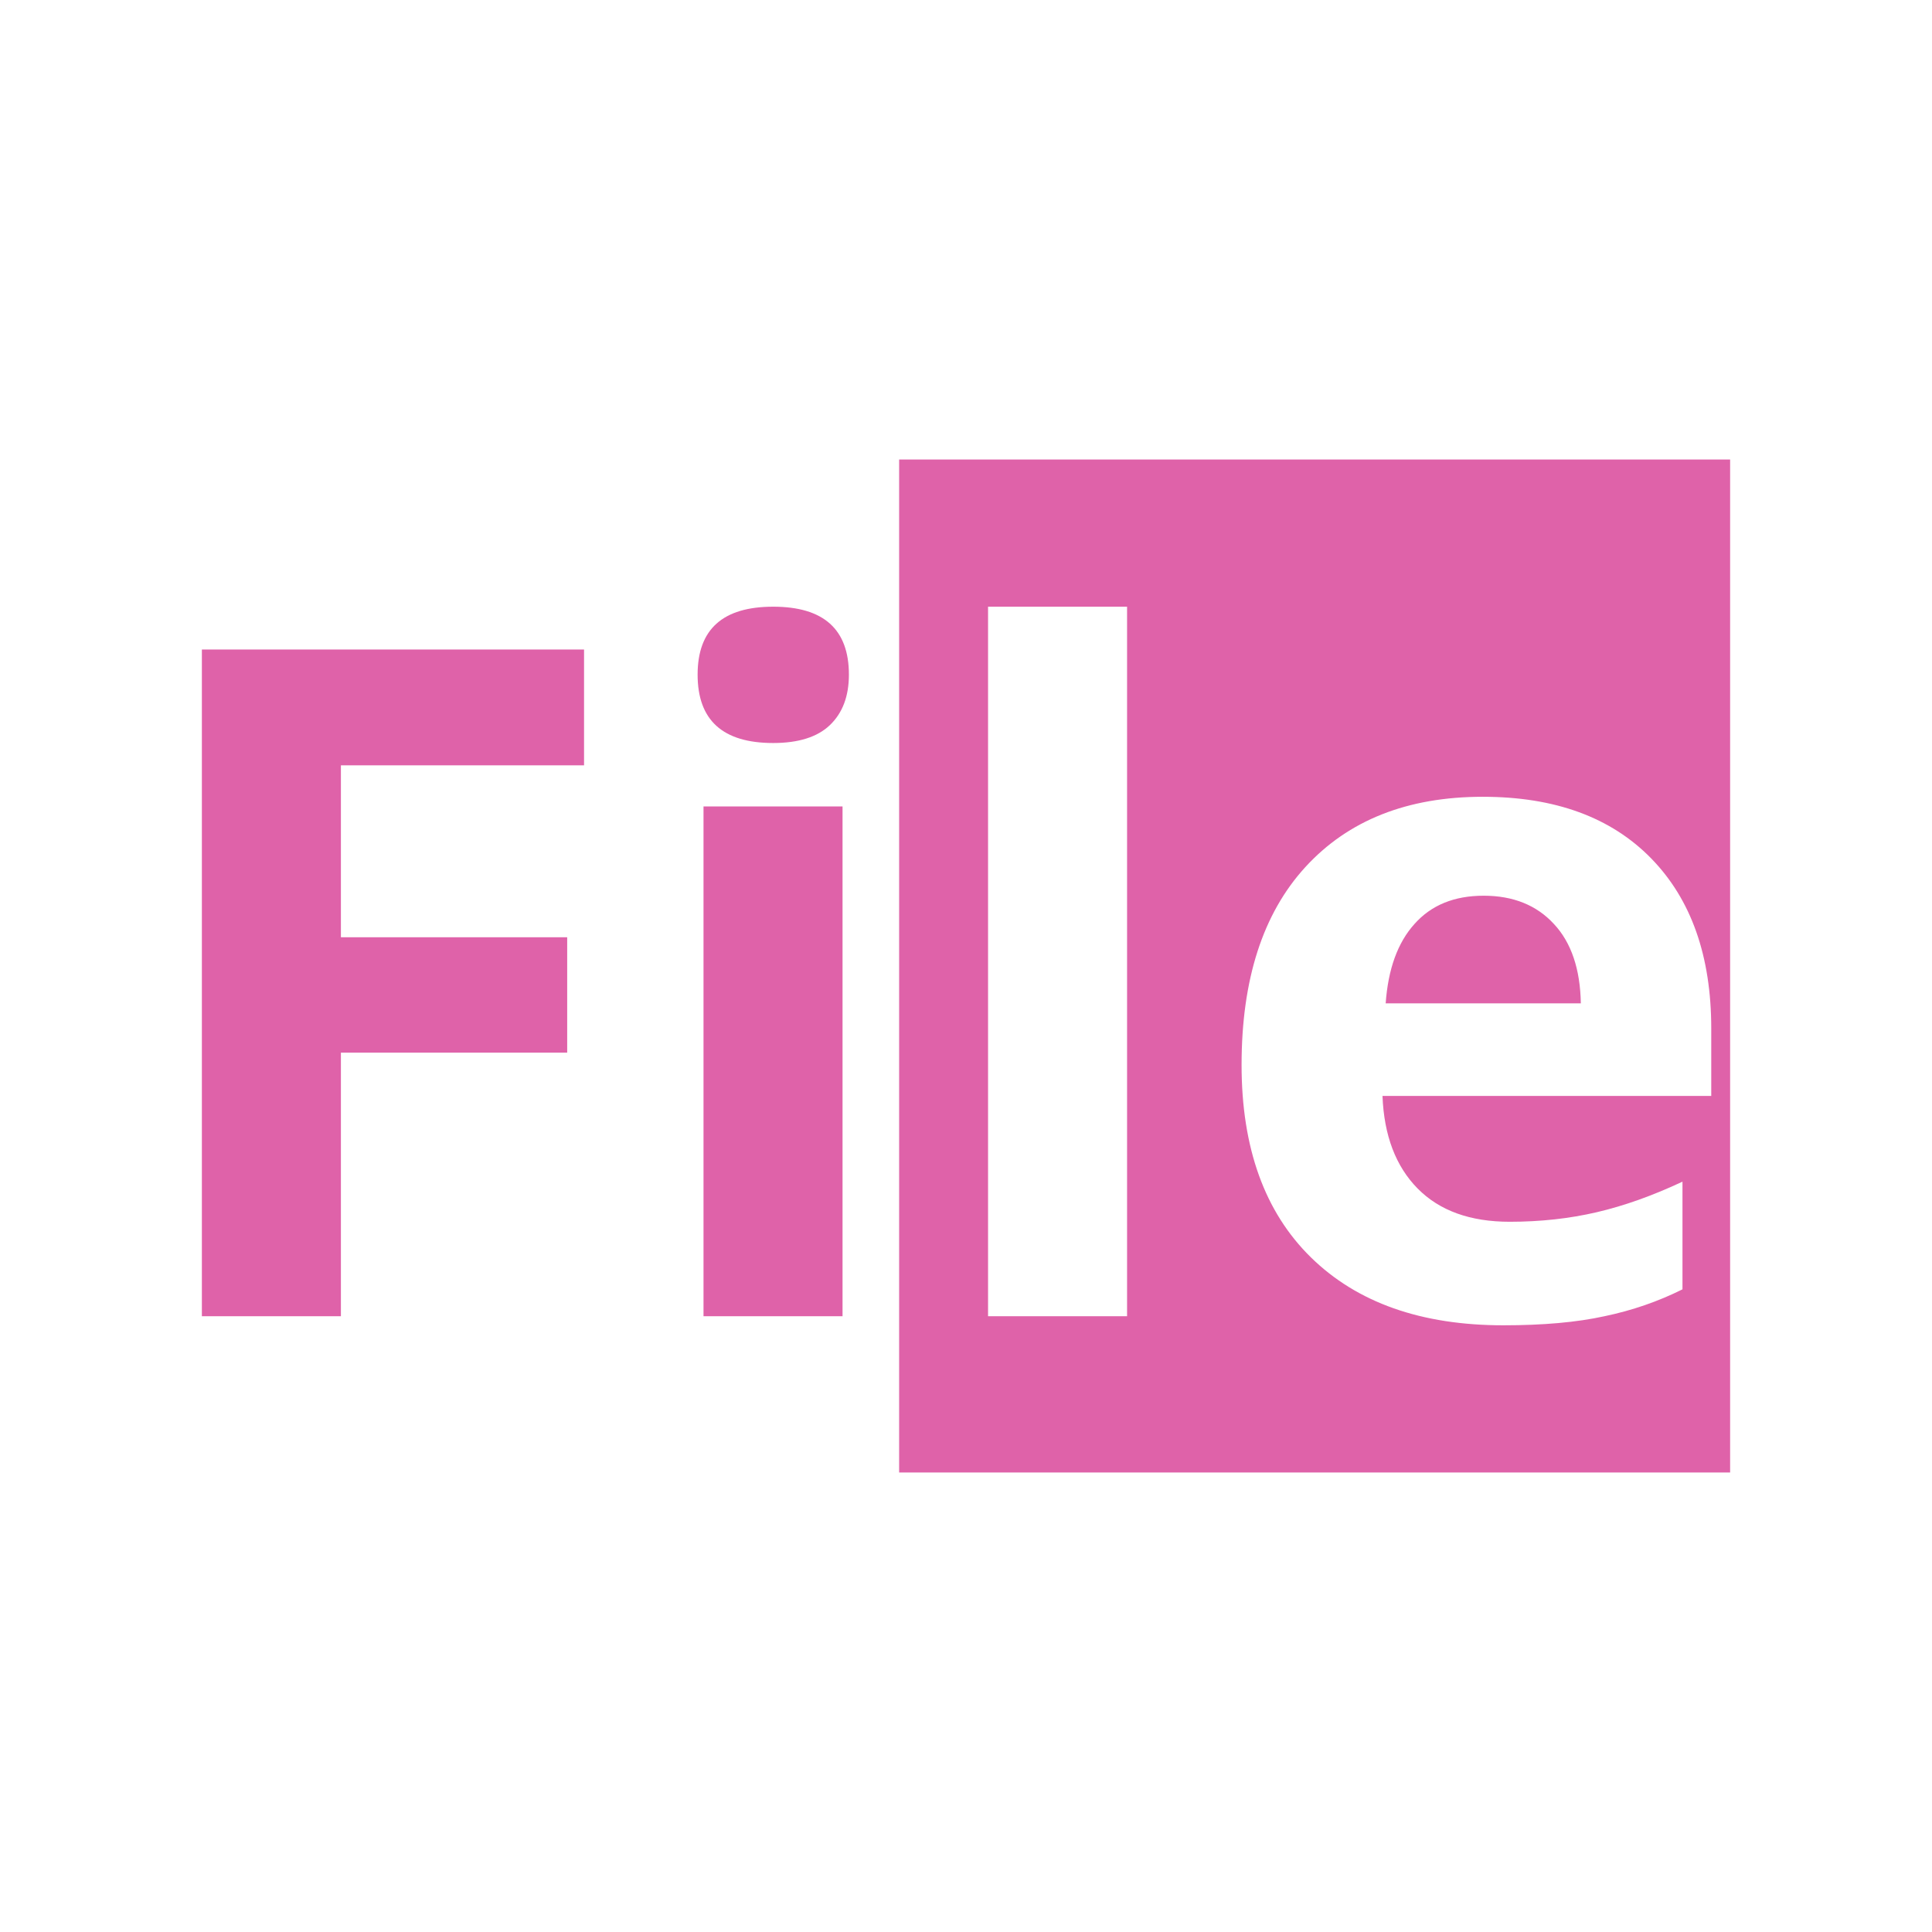 <svg viewBox="0 0 512 512" xmlns="http://www.w3.org/2000/svg">
 <path d="m238.281 121.781v268.438h220.219v-268.438zm-33.375 39c-13.374 0-20.031 5.996-20.031 18-0 12.085 6.658 18.125 20.031 18.125 6.687 0 11.697-1.577 15-4.719 3.384-3.222 5.062-7.686 5.062-13.406-0-12.004-6.689-18-20.062-18zm56.938 0h36.844v188.031h-36.844zm-208.344 11.344v176.688h36.844v-69.844h59.969v-30.594h-59.969v-45.562h64.437v-30.688zm339.469 39.031c19.094 0 33.959 5.436 44.594 16.312 10.634 10.876 15.937 25.92 15.938 45.094v17.875h-87.125c.403 10.473 3.512 18.65 9.312 24.531 5.801 5.881 13.933 8.813 24.406 8.812 8.137 0 15.812-.839 23.062-2.531 7.251-1.692 14.823-4.388 22.719-8.094v28.531c-6.445 3.223-13.325 5.594-20.656 7.125-7.331 1.611-16.259 2.406-26.812 2.406-21.752 0-38.754-5.996-51-18-12.246-12.004-18.375-29.006-18.375-51 0-22.638 5.627-40.111 16.906-52.438 11.359-12.407 27.051-18.625 47.031-18.625zm-206.531 2.562v135.094h36.844v-135.094zm206.75 23.656c-7.815 0-13.913 2.505-18.344 7.5-4.431 4.915-6.981 11.928-7.625 21.031h51.719c-.161-9.104-2.533-16.117-7.125-21.031-4.592-4.995-10.81-7.5-18.625-7.5z" fill="#df62a9"/>
</svg>
